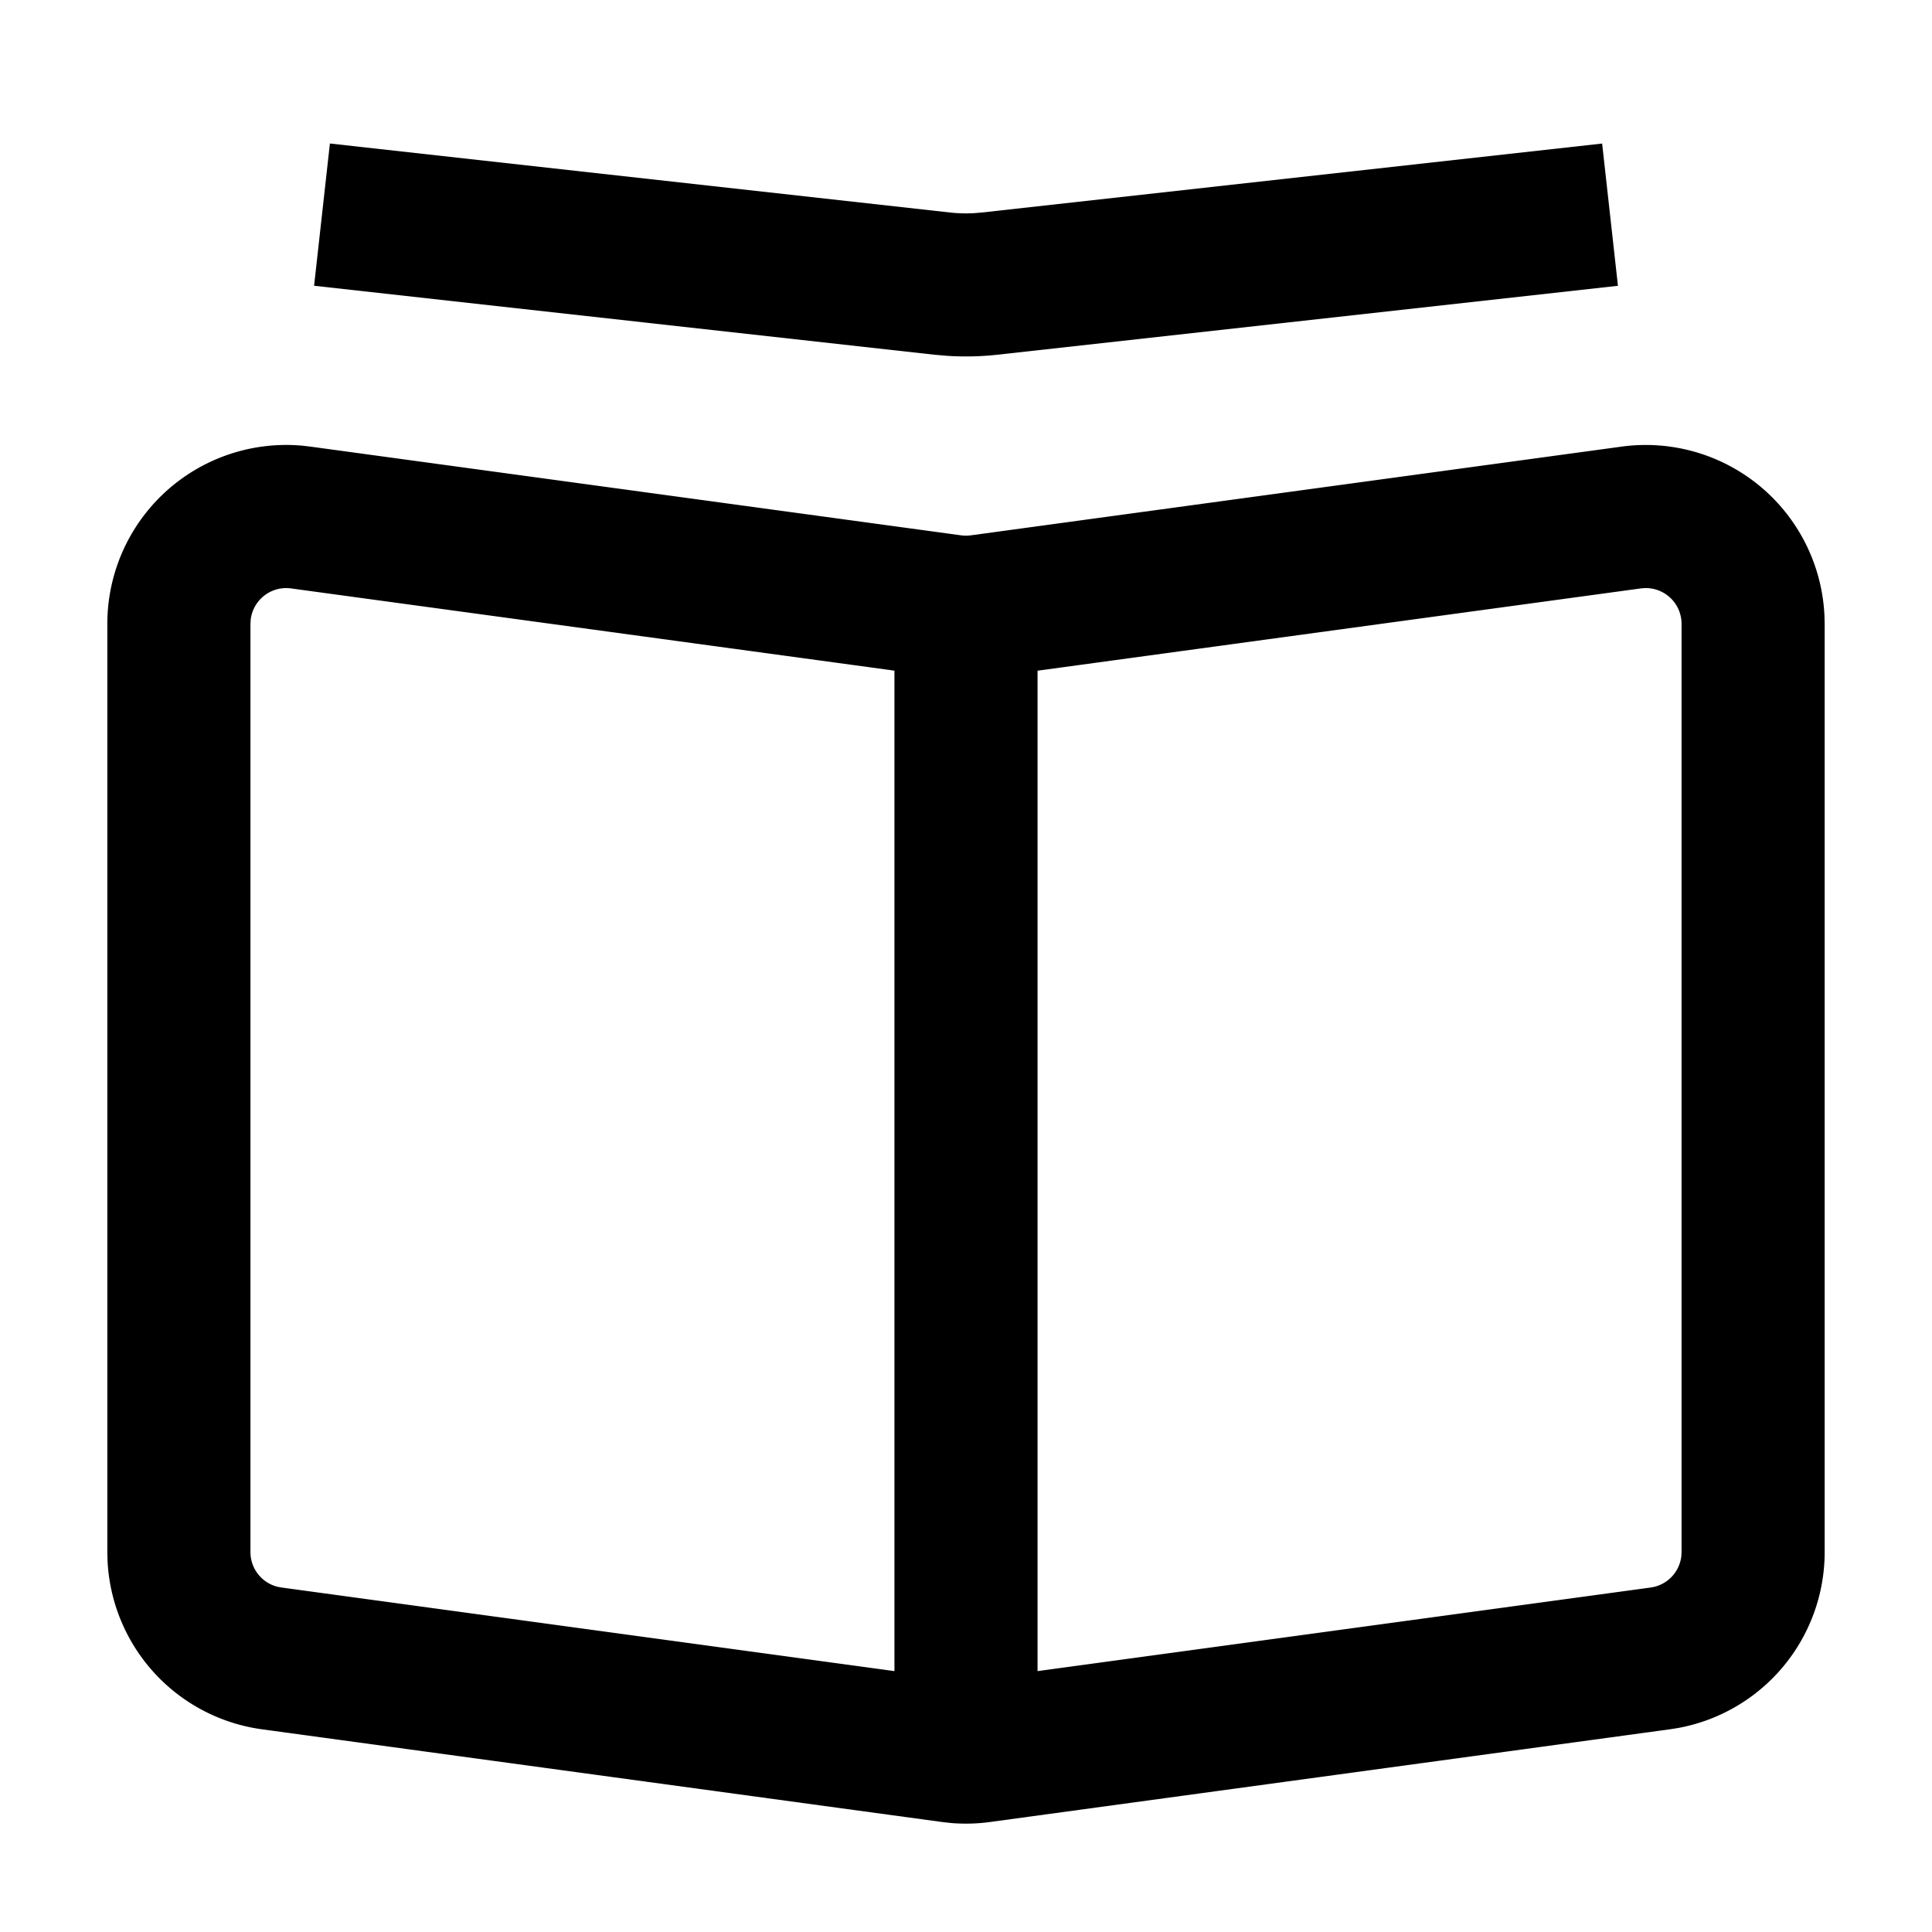 <svg width="54" height="54" xmlns="http://www.w3.org/2000/svg"><path d="M45.324 12.483a5 5 0 015.67 4.728l.006.226V43.38a5 5 0 01-4.101 4.919l-.223.035-19 2.591a5 5 0 01-1.082.03l-.27-.03-19-2.59a5 5 0 01-4.319-4.728L3 43.38V17.437a5 5 0 015.451-4.98l.225.026 18.189 2.48a1 1 0 00.18.008l.09-.008 18.19-2.48zM8 16.437a1 1 0 00-.993.883L7 17.437V43.38a1 1 0 00.753.97l.112.021L25 46.708V18.745L8.101 16.442 8 16.437zm37.981 0l-.116.009L29 18.746v27.962l17.135-2.336a1 1 0 00.859-.877l.006-.114V17.437a1 1 0 00-1.019-1zM44.78 4.012l.442 3.976-17.338 1.926a8 8 0 01-1.414.031l-.352-.03L8.779 7.987l.442-3.976L26.558 5.94a4 4 0 00.663.018l.22-.018L44.78 4.012z"/></svg>